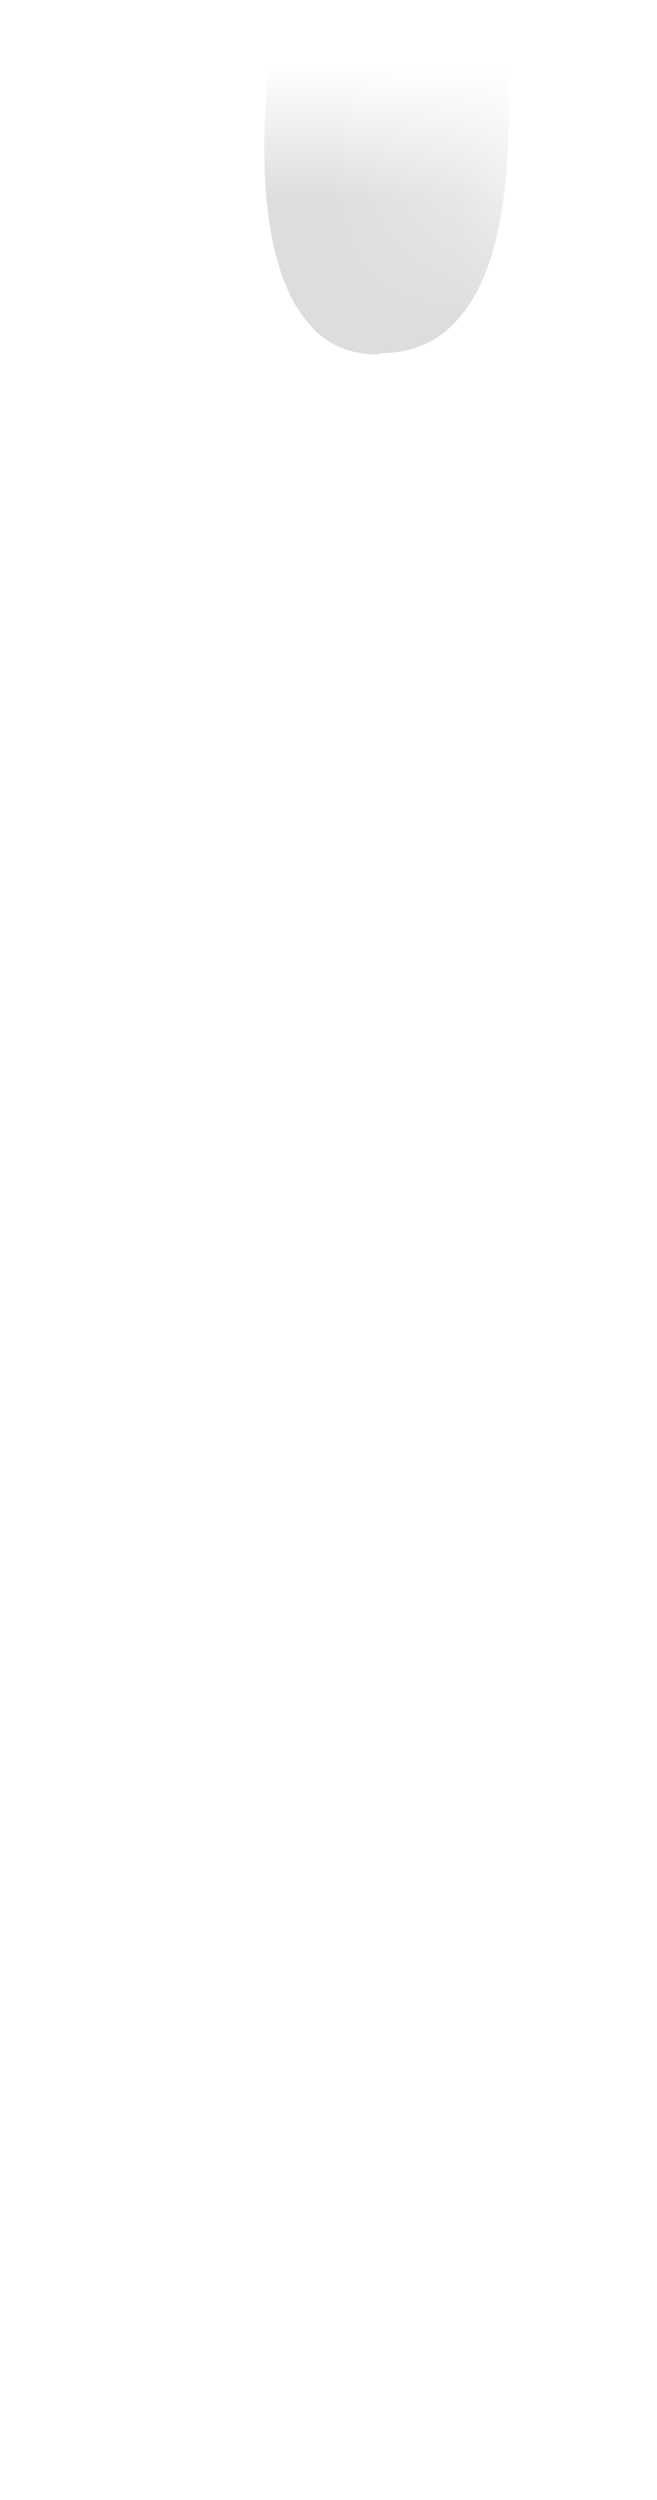 <svg width="5" height="19" viewBox="0 0 5 19" fill="none" xmlns="http://www.w3.org/2000/svg">
<mask id="mask0_254_12082" style="mask-type:luminance" maskUnits="userSpaceOnUse" x="0" y="0" width="5" height="9">
<path d="M4.507 7.893C4.717 7.493 4.817 7.043 4.837 6.593L4.967 3.123C5.017 2.333 4.687 1.923 4.217 1.623C3.507 1.113 2.487 0.883 1.627 0.933C1.027 1.123 1.007 0.983 0.927 1.513C0.887 1.763 0.877 2.013 0.897 2.263C1.007 3.863 1.167 5.333 1.327 6.703C1.367 7.073 1.507 7.413 1.727 7.713C1.747 7.743 1.777 7.773 1.797 7.813C2.827 9.073 3.677 9.183 4.377 8.143C4.427 8.073 4.477 7.993 4.517 7.913" fill="white"/>
</mask>
<g mask="url(#mask0_254_12082)">
<path d="M2.875 2.694C2.655 2.694 2.475 2.614 2.345 2.454C1.845 1.874 2.055 0.454 2.055 0.434L3.885 0.544C3.835 0.584 3.985 1.854 3.495 2.414C3.345 2.594 3.145 2.684 2.895 2.684L2.875 2.694Z" fill="#DDDDDD"/>
</g>
</svg>
